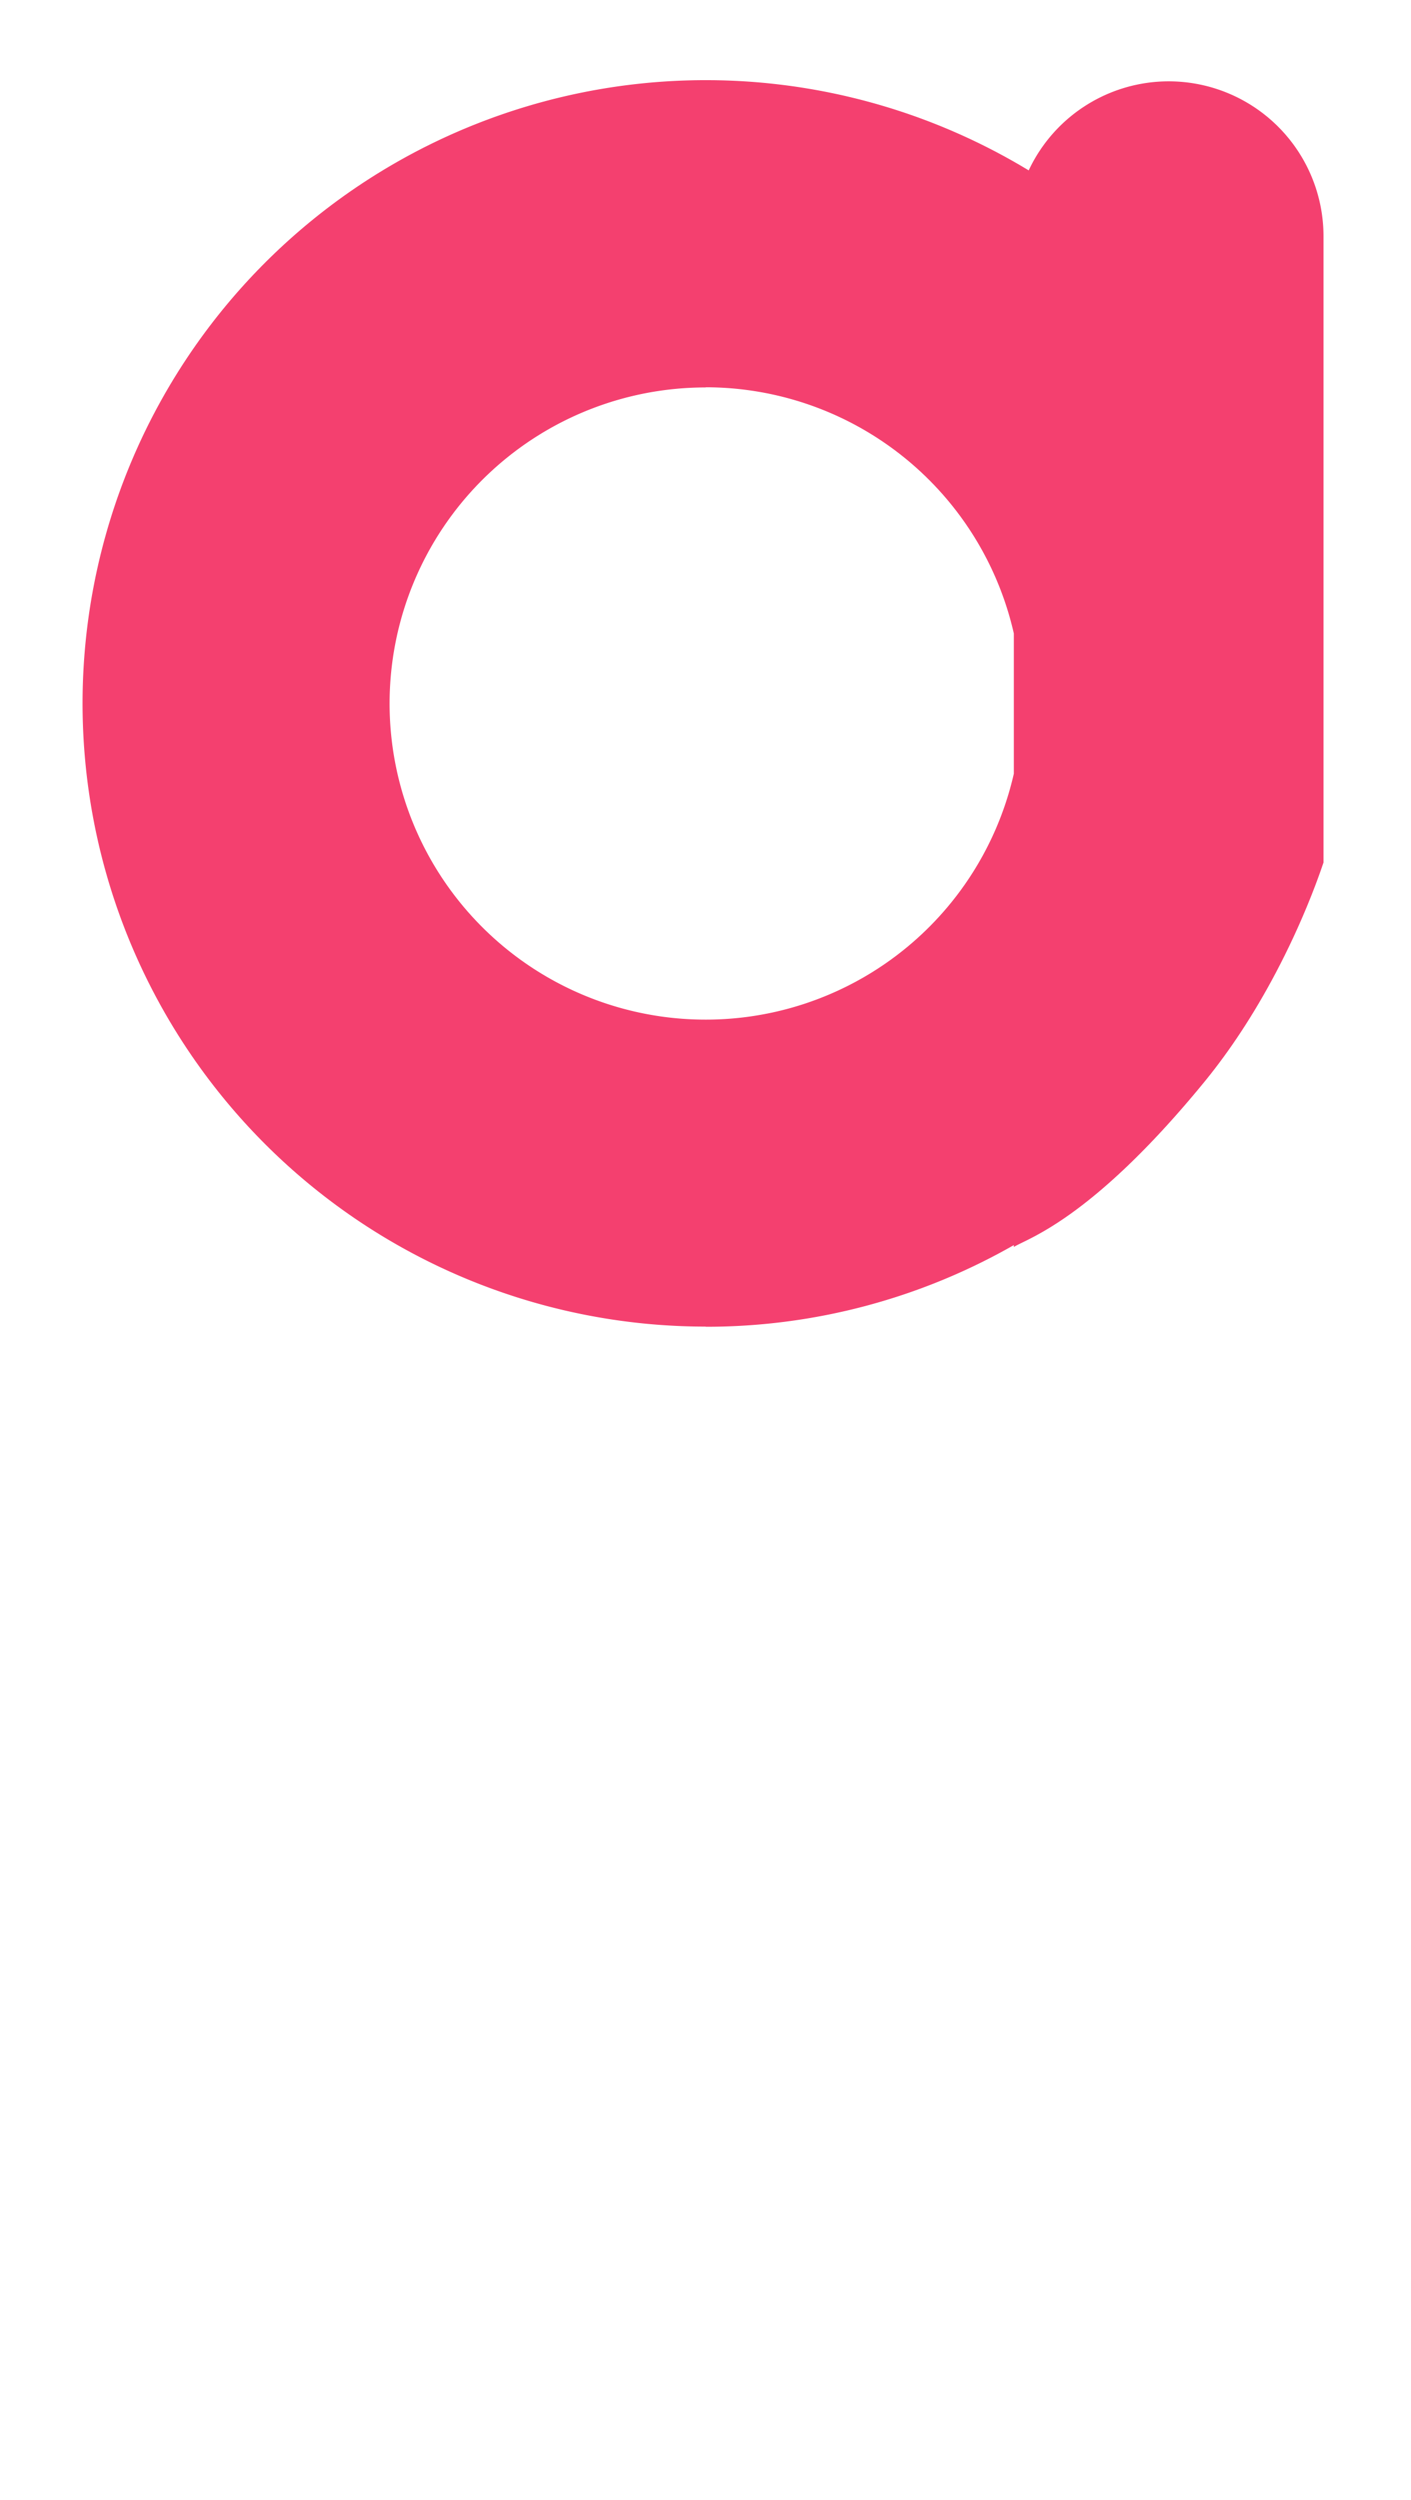 <svg id="b3c008f3-e24d-4ade-8def-c657401d1e35" data-name="Layer 1" xmlns="http://www.w3.org/2000/svg" width="262.86" height="465.71" viewBox="0 0 262.86 465.71">
  <defs>
    <style>
      .b8ca64b1-bb73-459a-97c7-9165aa1e28a0 {
        fill: #f4406f;
      }
    </style>
  </defs>
  <path class="b8ca64b1-bb73-459a-97c7-9165aa1e28a0" d="M131.46,247.14a115.49,115.49,0,0,0,57.41-15.21v.36c2.19-1.51,14.19-4.76,35.43-30.68,14.93-18.22,21.75-39.54,22.26-40.94V44a28.85,28.85,0,0,0-28.84-28.85h0a28.82,28.82,0,0,0-26.08,16.59,116.09,116.09,0,1,0-60.18,215.37Zm0-175A58.89,58.89,0,0,1,188.87,118v26.12a58.88,58.88,0,1,1-57.41-71.95Z"/>
</svg>
